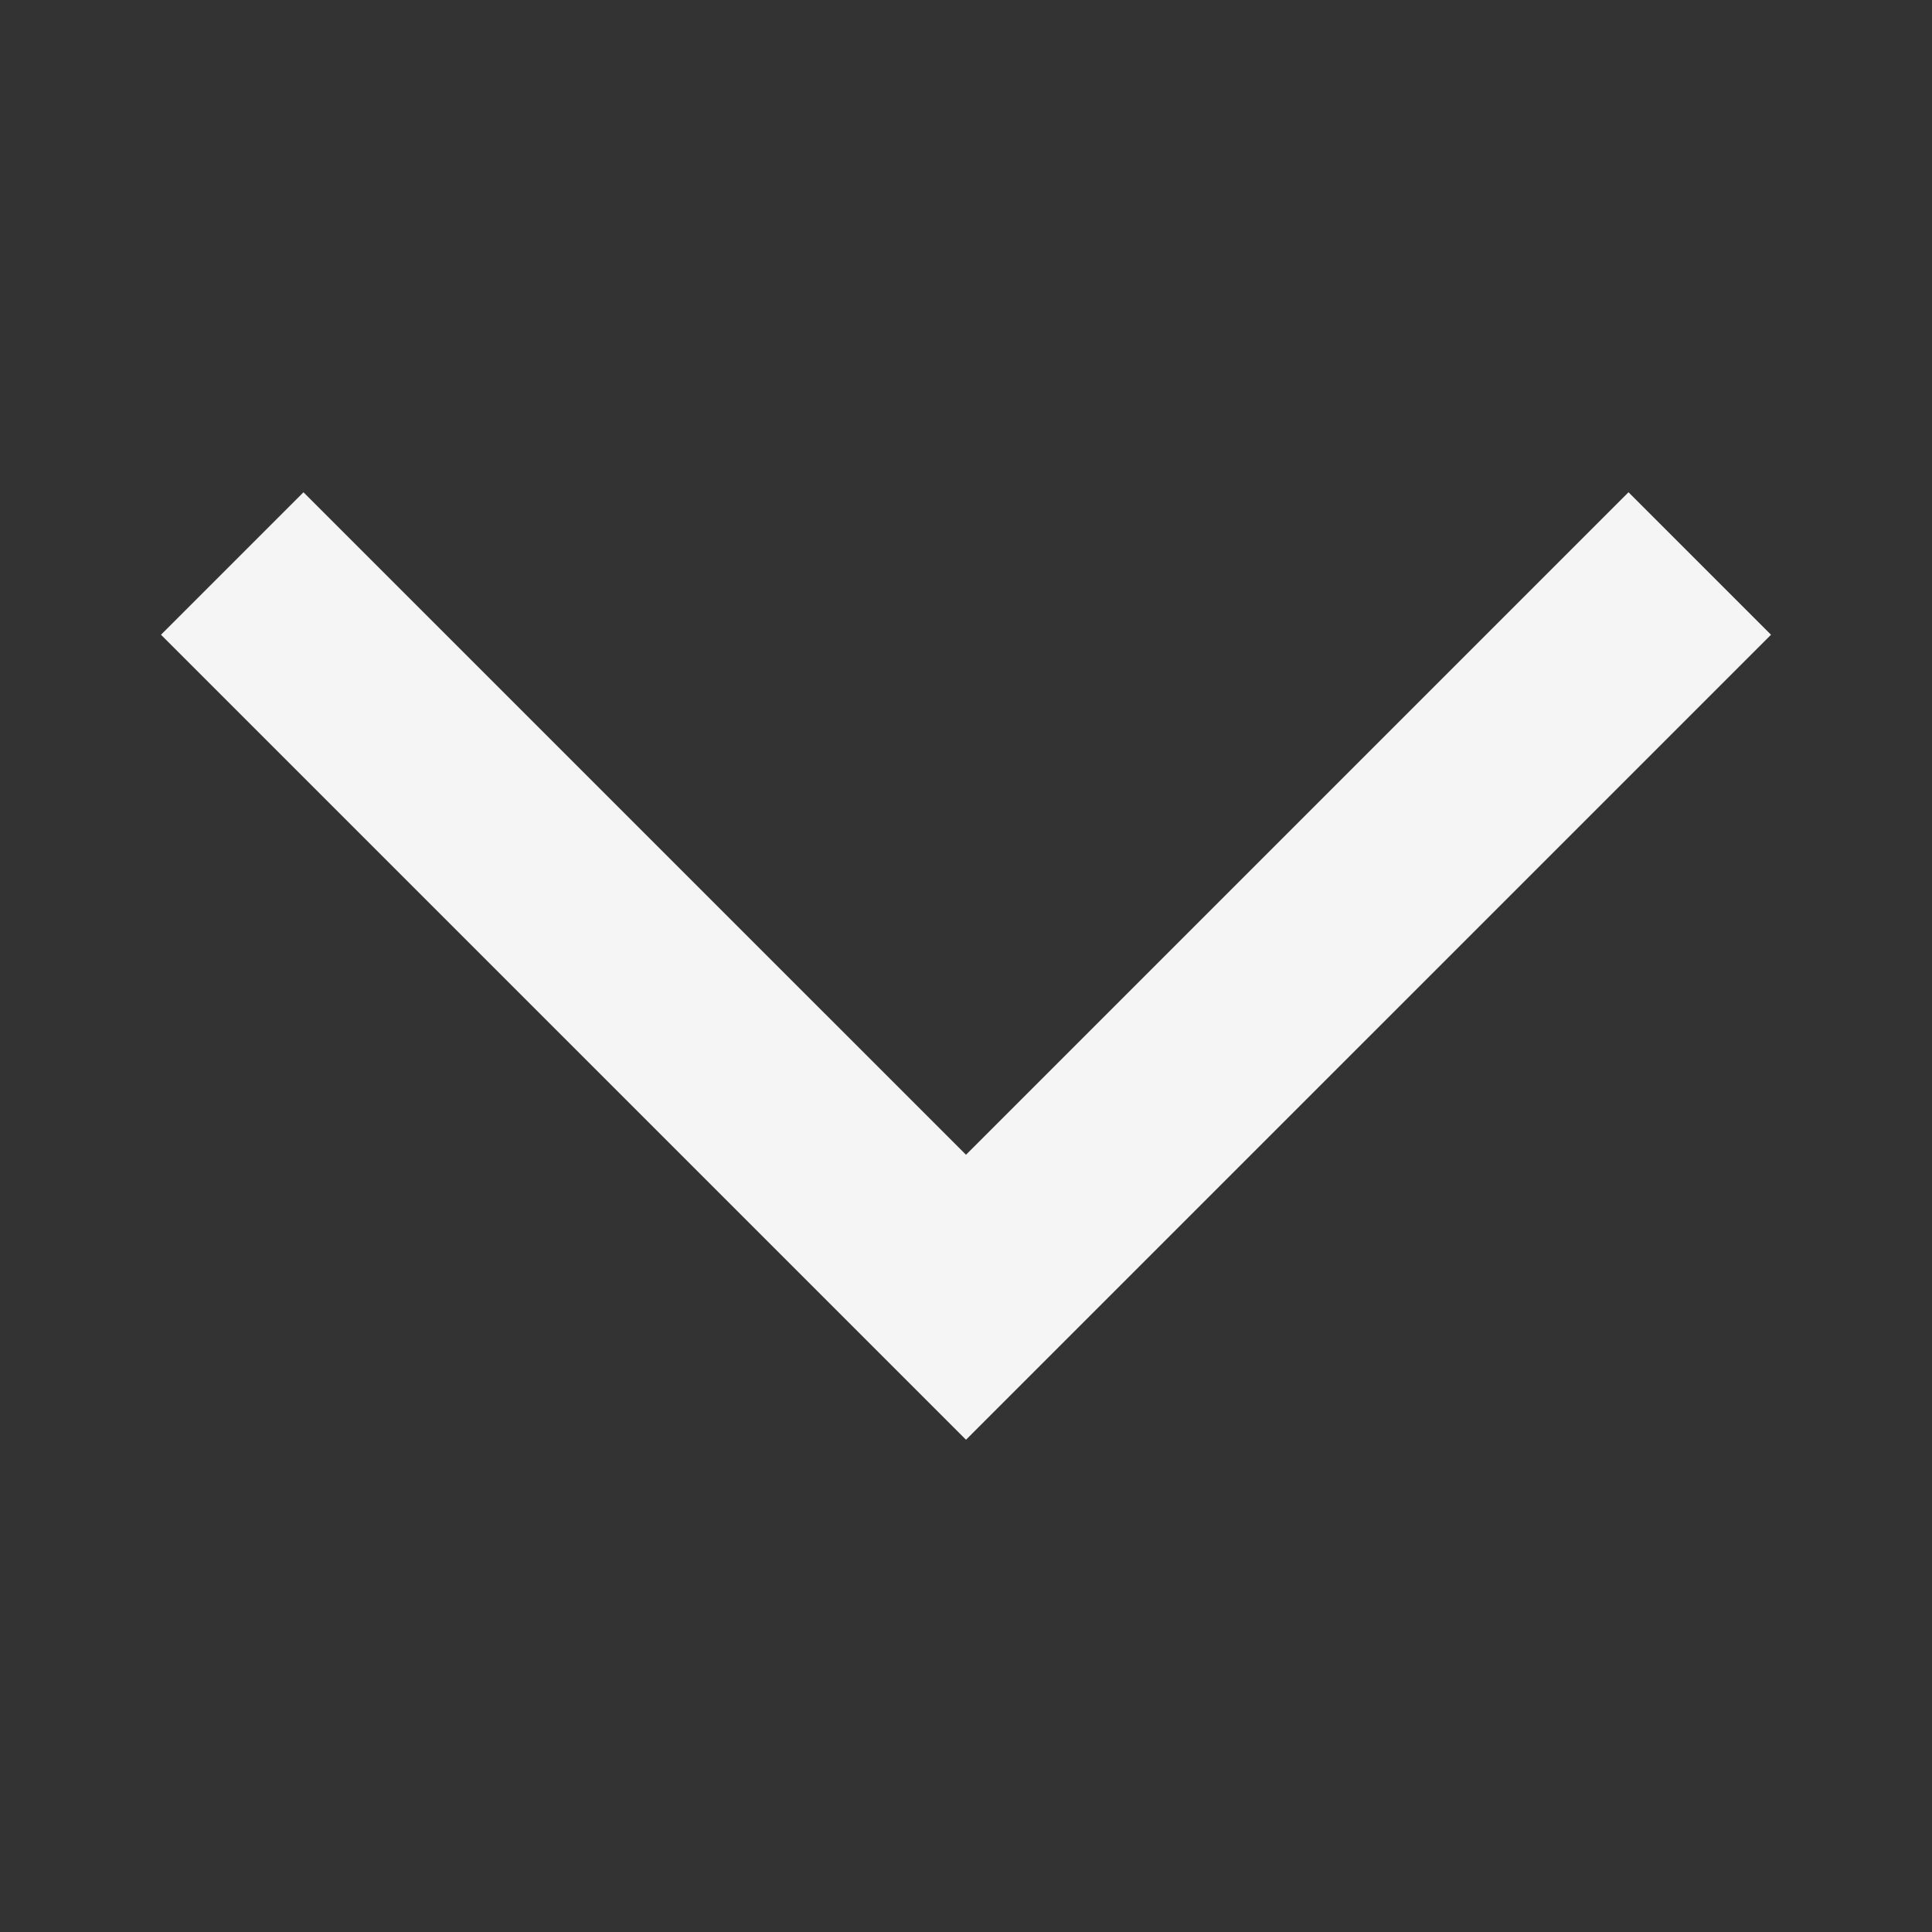 <svg width="54" height="54" viewBox="0 0 54 54" fill="none" xmlns="http://www.w3.org/2000/svg">
<rect x="0" y="0" width="54" height="54" fill="#333333" stroke="none"/>
<path d="M8.482 13.759L4.5 17.741L27 40.241L49.5 17.741L45.517 13.759L27 32.276L8.482 13.759Z" fill="#F5F5F5"/>
</svg>
